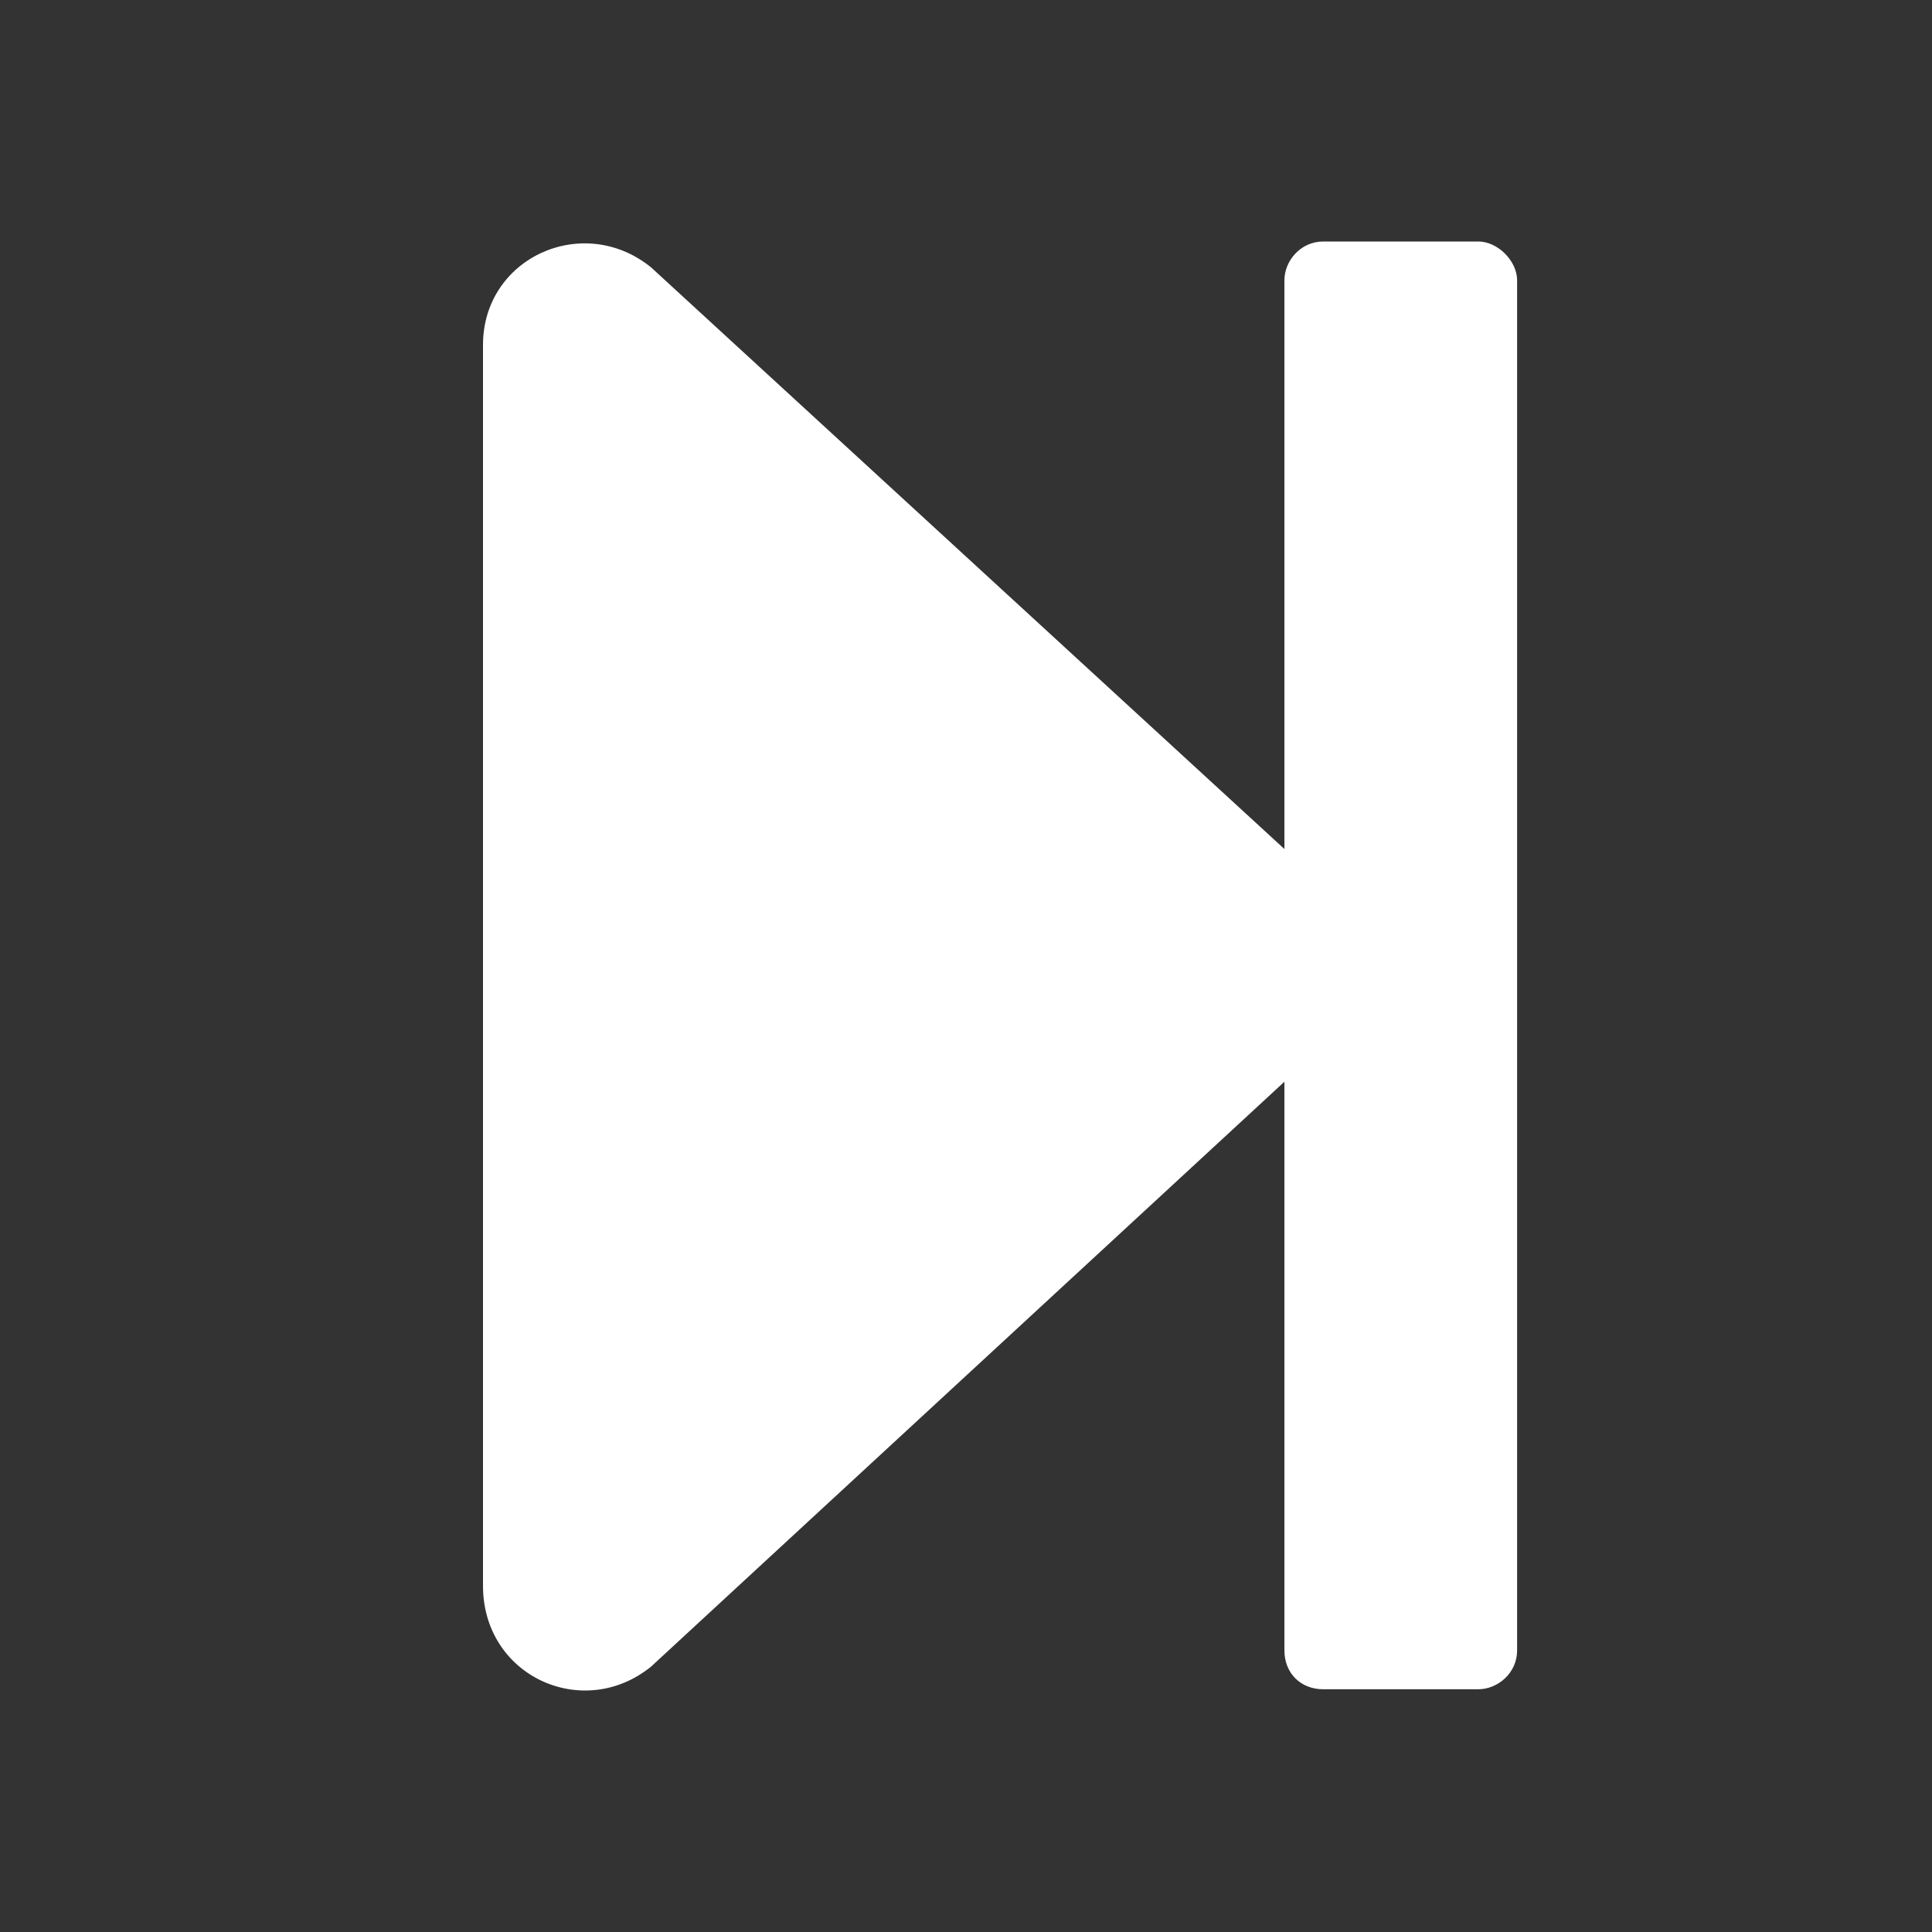 <svg width="48" height="48" viewBox="0 0 48 48" fill="none" xmlns="http://www.w3.org/2000/svg">
<rect x="0" y="0" width="48" height="48" fill="#333333" stroke="none"/>
<path d="M37.692 6.963C37.692 6.482 37.21 6 36.728 6H32.875C32.313 6 31.911 6.482 31.911 6.963V21.094L16.175 6.642C14.489 5.277 12 6.401 12 8.569V39.4C12 41.648 14.489 42.772 16.175 41.407L31.911 26.875V41.005C31.911 41.567 32.313 41.969 32.875 41.969H36.728C37.21 41.969 37.692 41.567 37.692 41.005V6.963Z" fill="white"/>
</svg>
